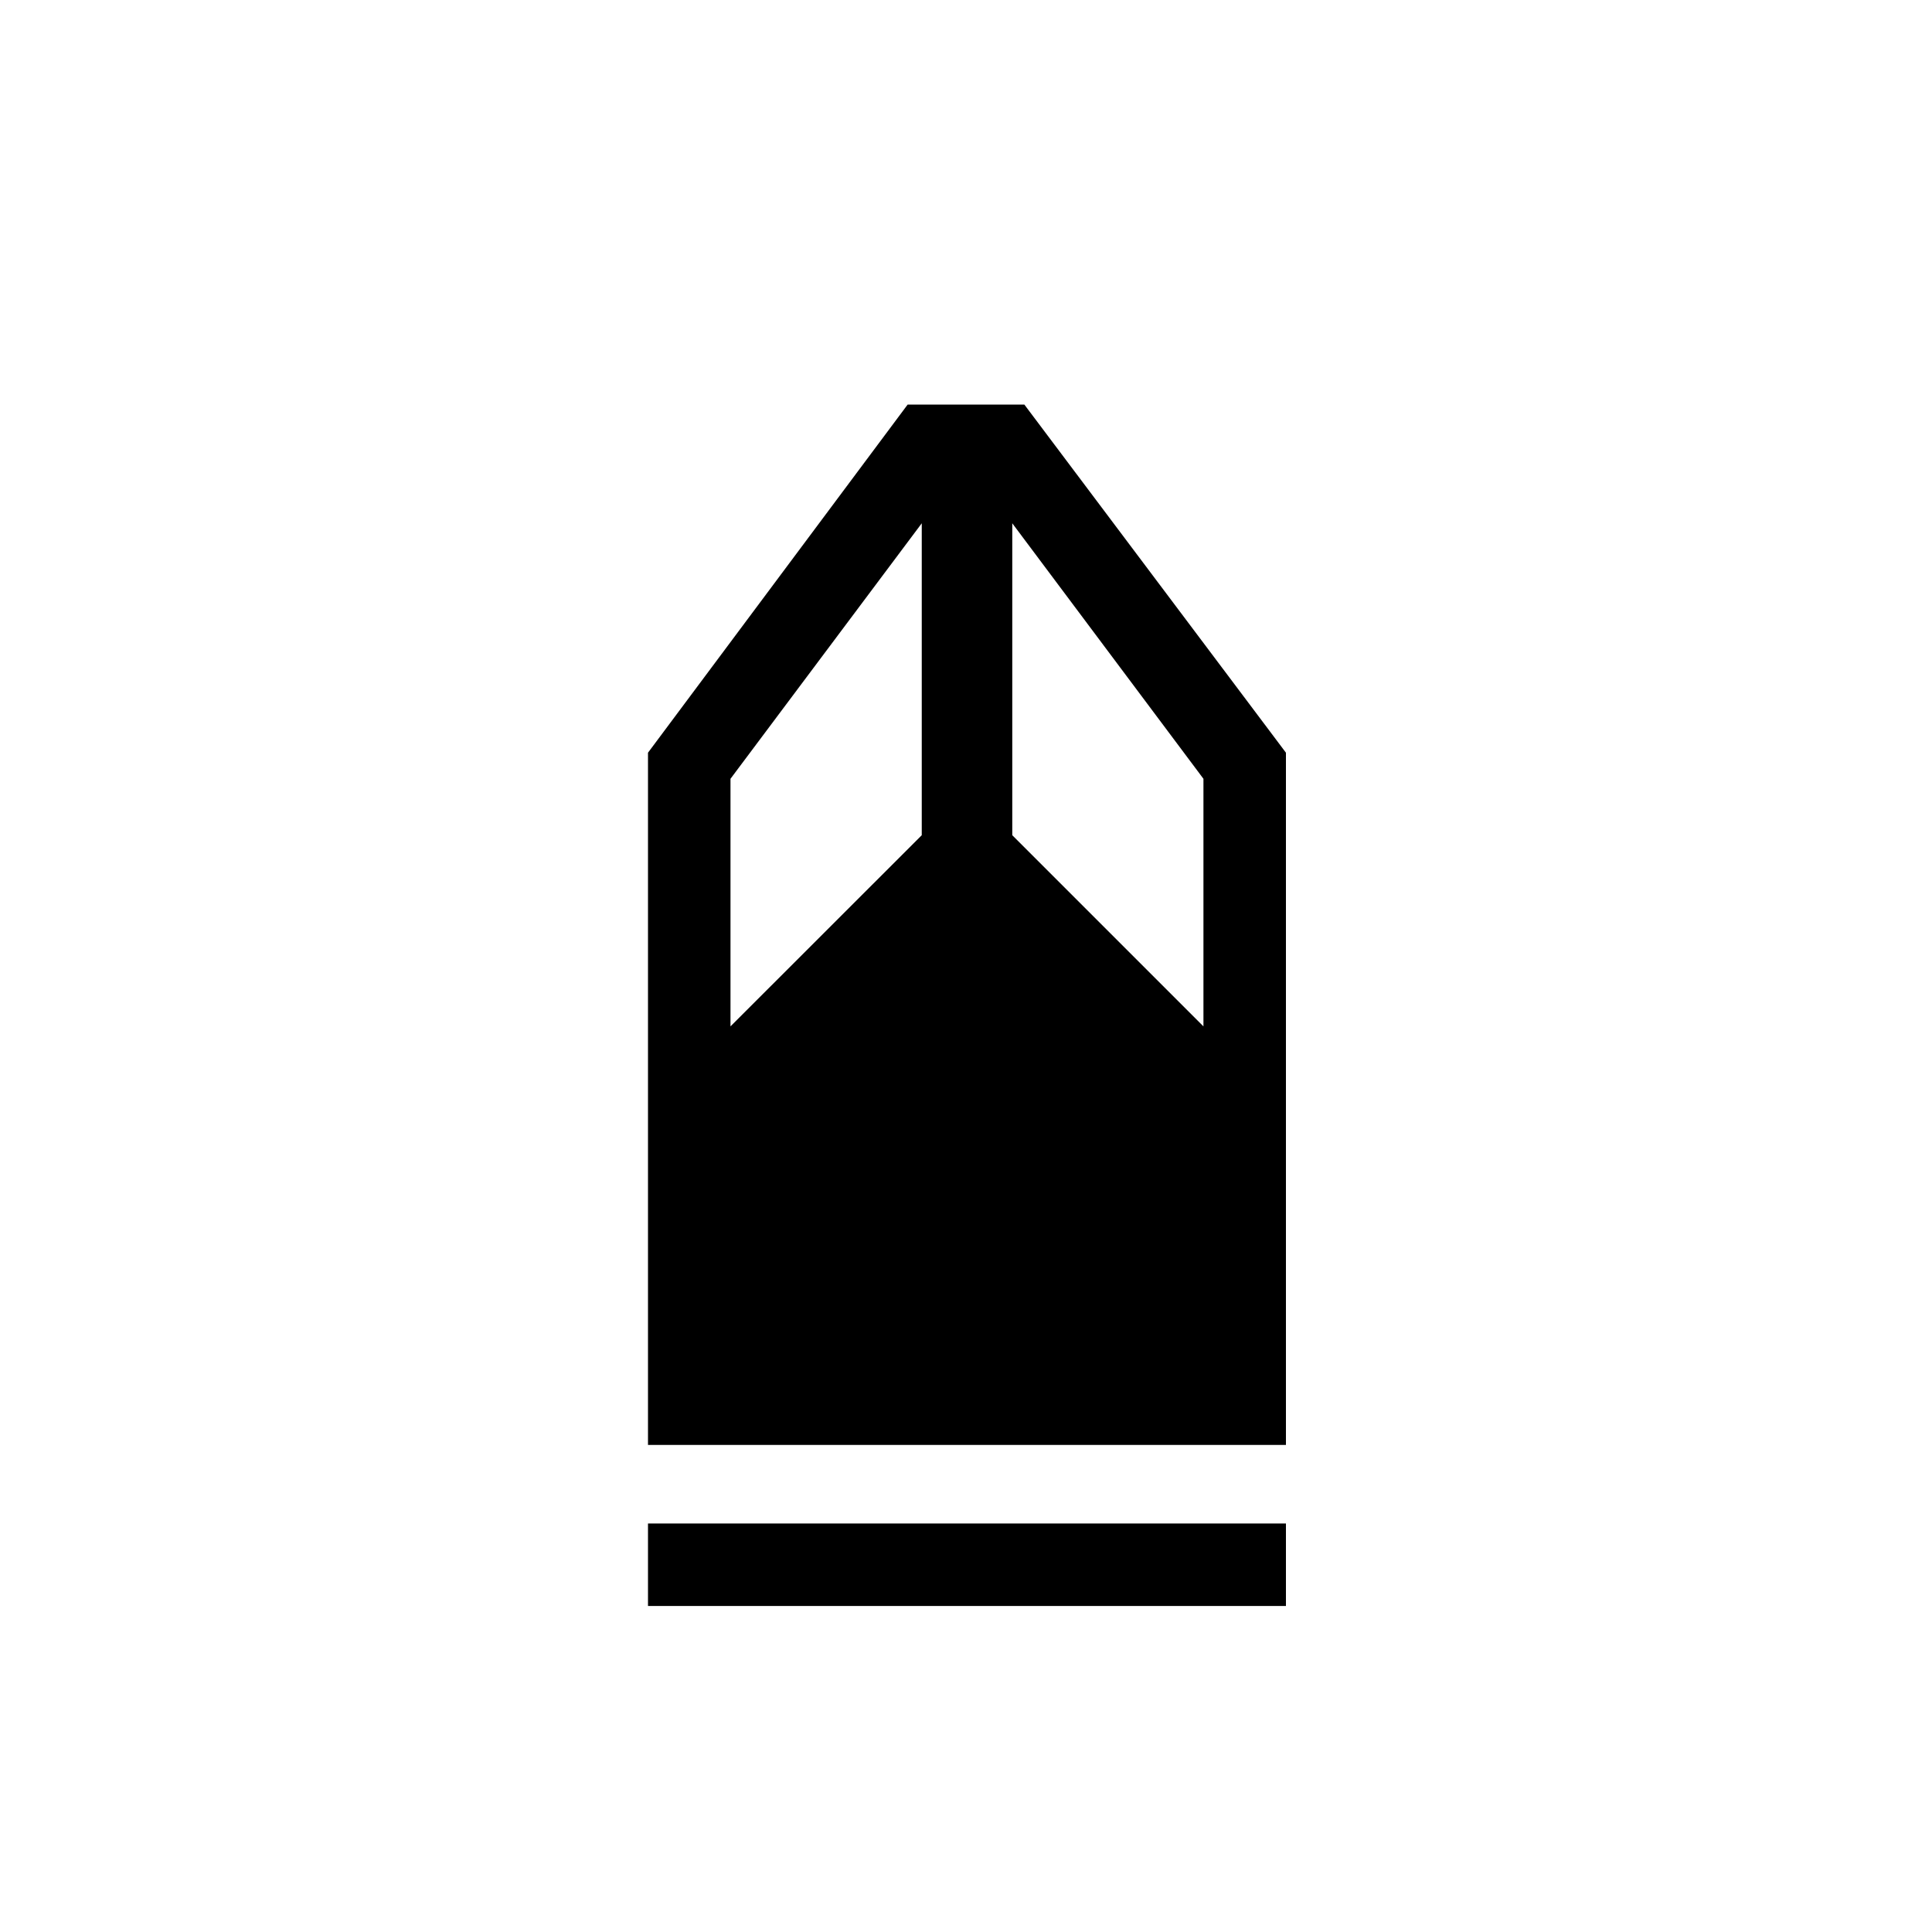 <svg xmlns="http://www.w3.org/2000/svg" height="20" width="20"><path d="M6.708 16.625v-.854h6.604v.854Zm0-1.667V7.792l2.688-3.604h1.208l2.708 3.604v7.166Zm.854-4.333 1.98-1.979V5.417l-1.98 2.645Zm4.896 0V8.062l-1.979-2.645v3.229Z"/></svg>